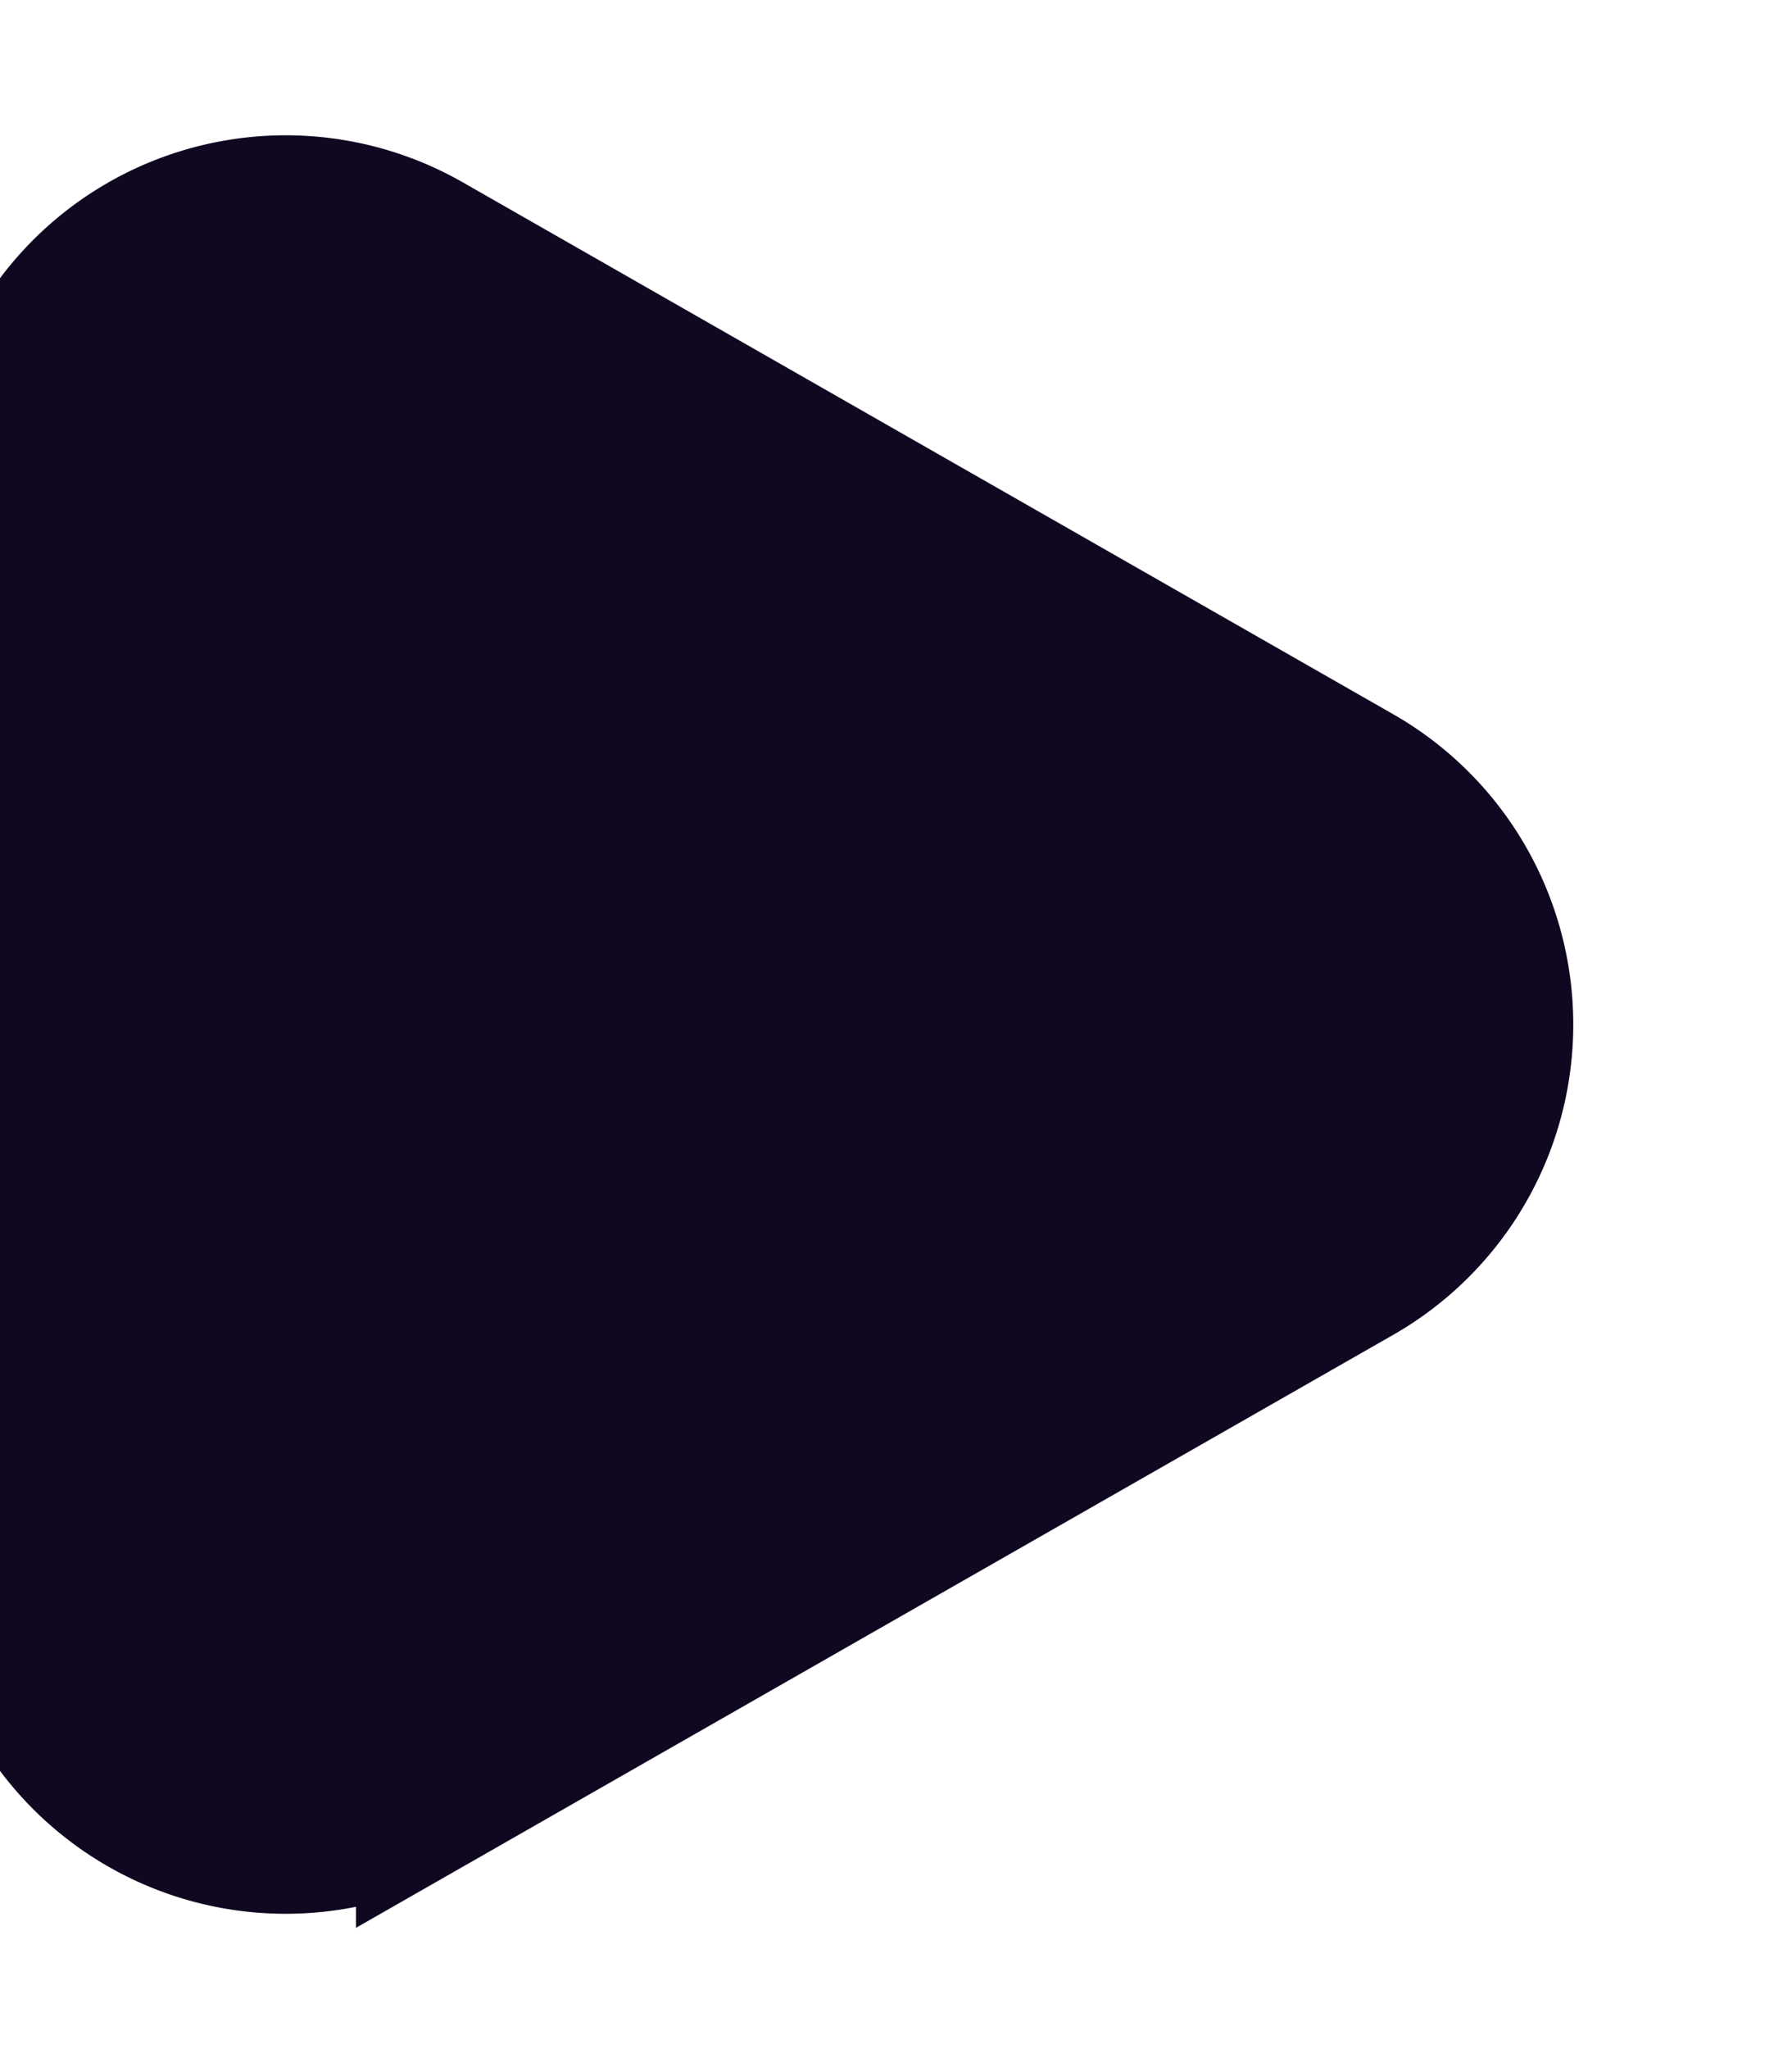 <svg xmlns="http://www.w3.org/2000/svg" width="12.545" height="14.337" viewBox="0 0 12.545 14.337"><defs><style>.a{fill:#100721;}</style></defs><path style="fill: #100721;
    stroke: #100721;
    opacity: 1;" class="a" d="M5.432,3.039a2,2,0,0,1,3.473,0l3.722,6.514a2,2,0,0,1-1.736,2.992H3.446A2,2,0,0,1,1.71,9.553Z" transform="translate(12.545) rotate(90)"/></svg>
